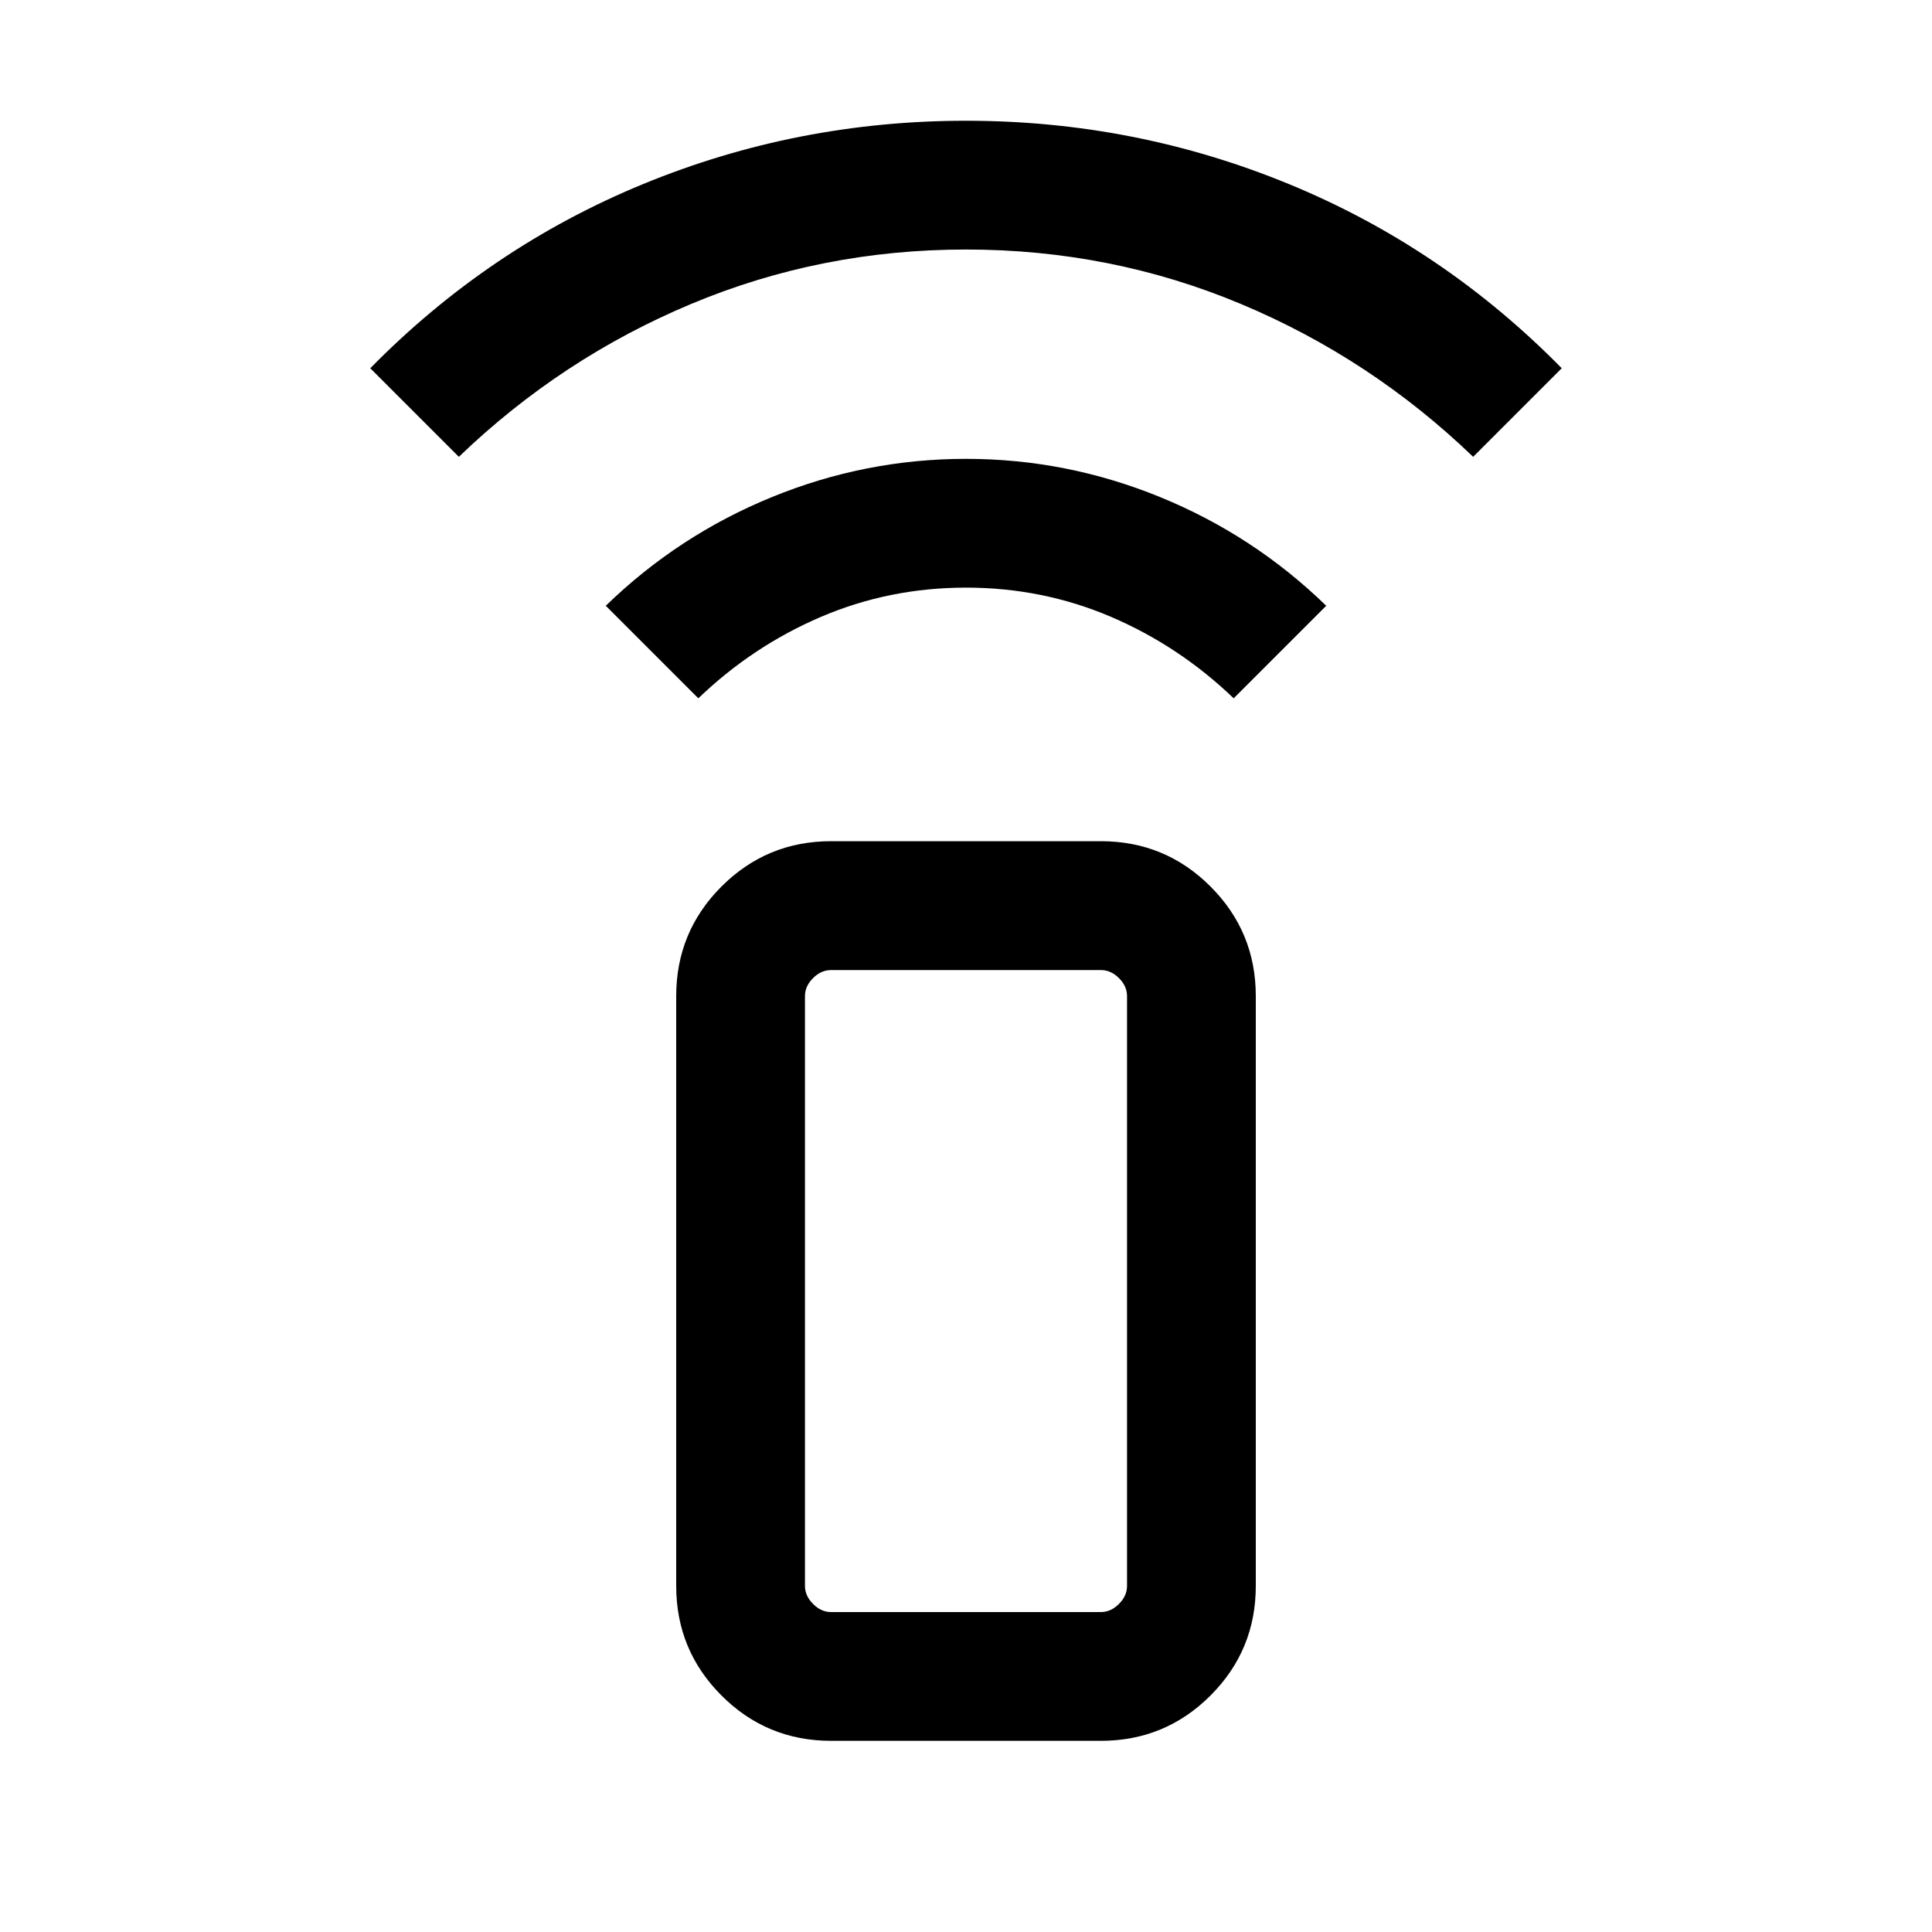 <svg xmlns="http://www.w3.org/2000/svg" viewBox="0 0 20 20"><path d="m7.229 7.229-.958-.958q.75-.729 1.719-1.125.968-.396 2.01-.396 1.042 0 2.01.396.969.396 1.719 1.125l-.958.958q-.563-.541-1.271-.844-.708-.302-1.5-.302t-1.5.302q-.708.303-1.271.844Zm-2.479-2.5-.917-.917q1.229-1.25 2.823-1.906Q8.25 1.25 10 1.25q1.75 0 3.344.656 1.594.656 2.823 1.906l-.917.917q-1.062-1.021-2.406-1.583Q11.5 2.583 10 2.583q-1.5 0-2.844.563-1.344.562-2.406 1.583Zm6.646 13.292H8.604q-.666 0-1.135-.469T7 16.417v-6.105q0-.666.469-1.135t1.135-.469h2.792q.666 0 1.135.469T13 10.312v6.105q0 .666-.469 1.135t-1.135.469Zm0-1.333q.104 0 .187-.084.084-.083.084-.187v-6.105q0-.104-.084-.187-.083-.083-.187-.083H8.604q-.104 0-.187.083-.084.083-.084.187v6.105q0 .104.084.187.083.084.187.084Zm0 0H8.333 11.667h-.271Z"/></svg>
